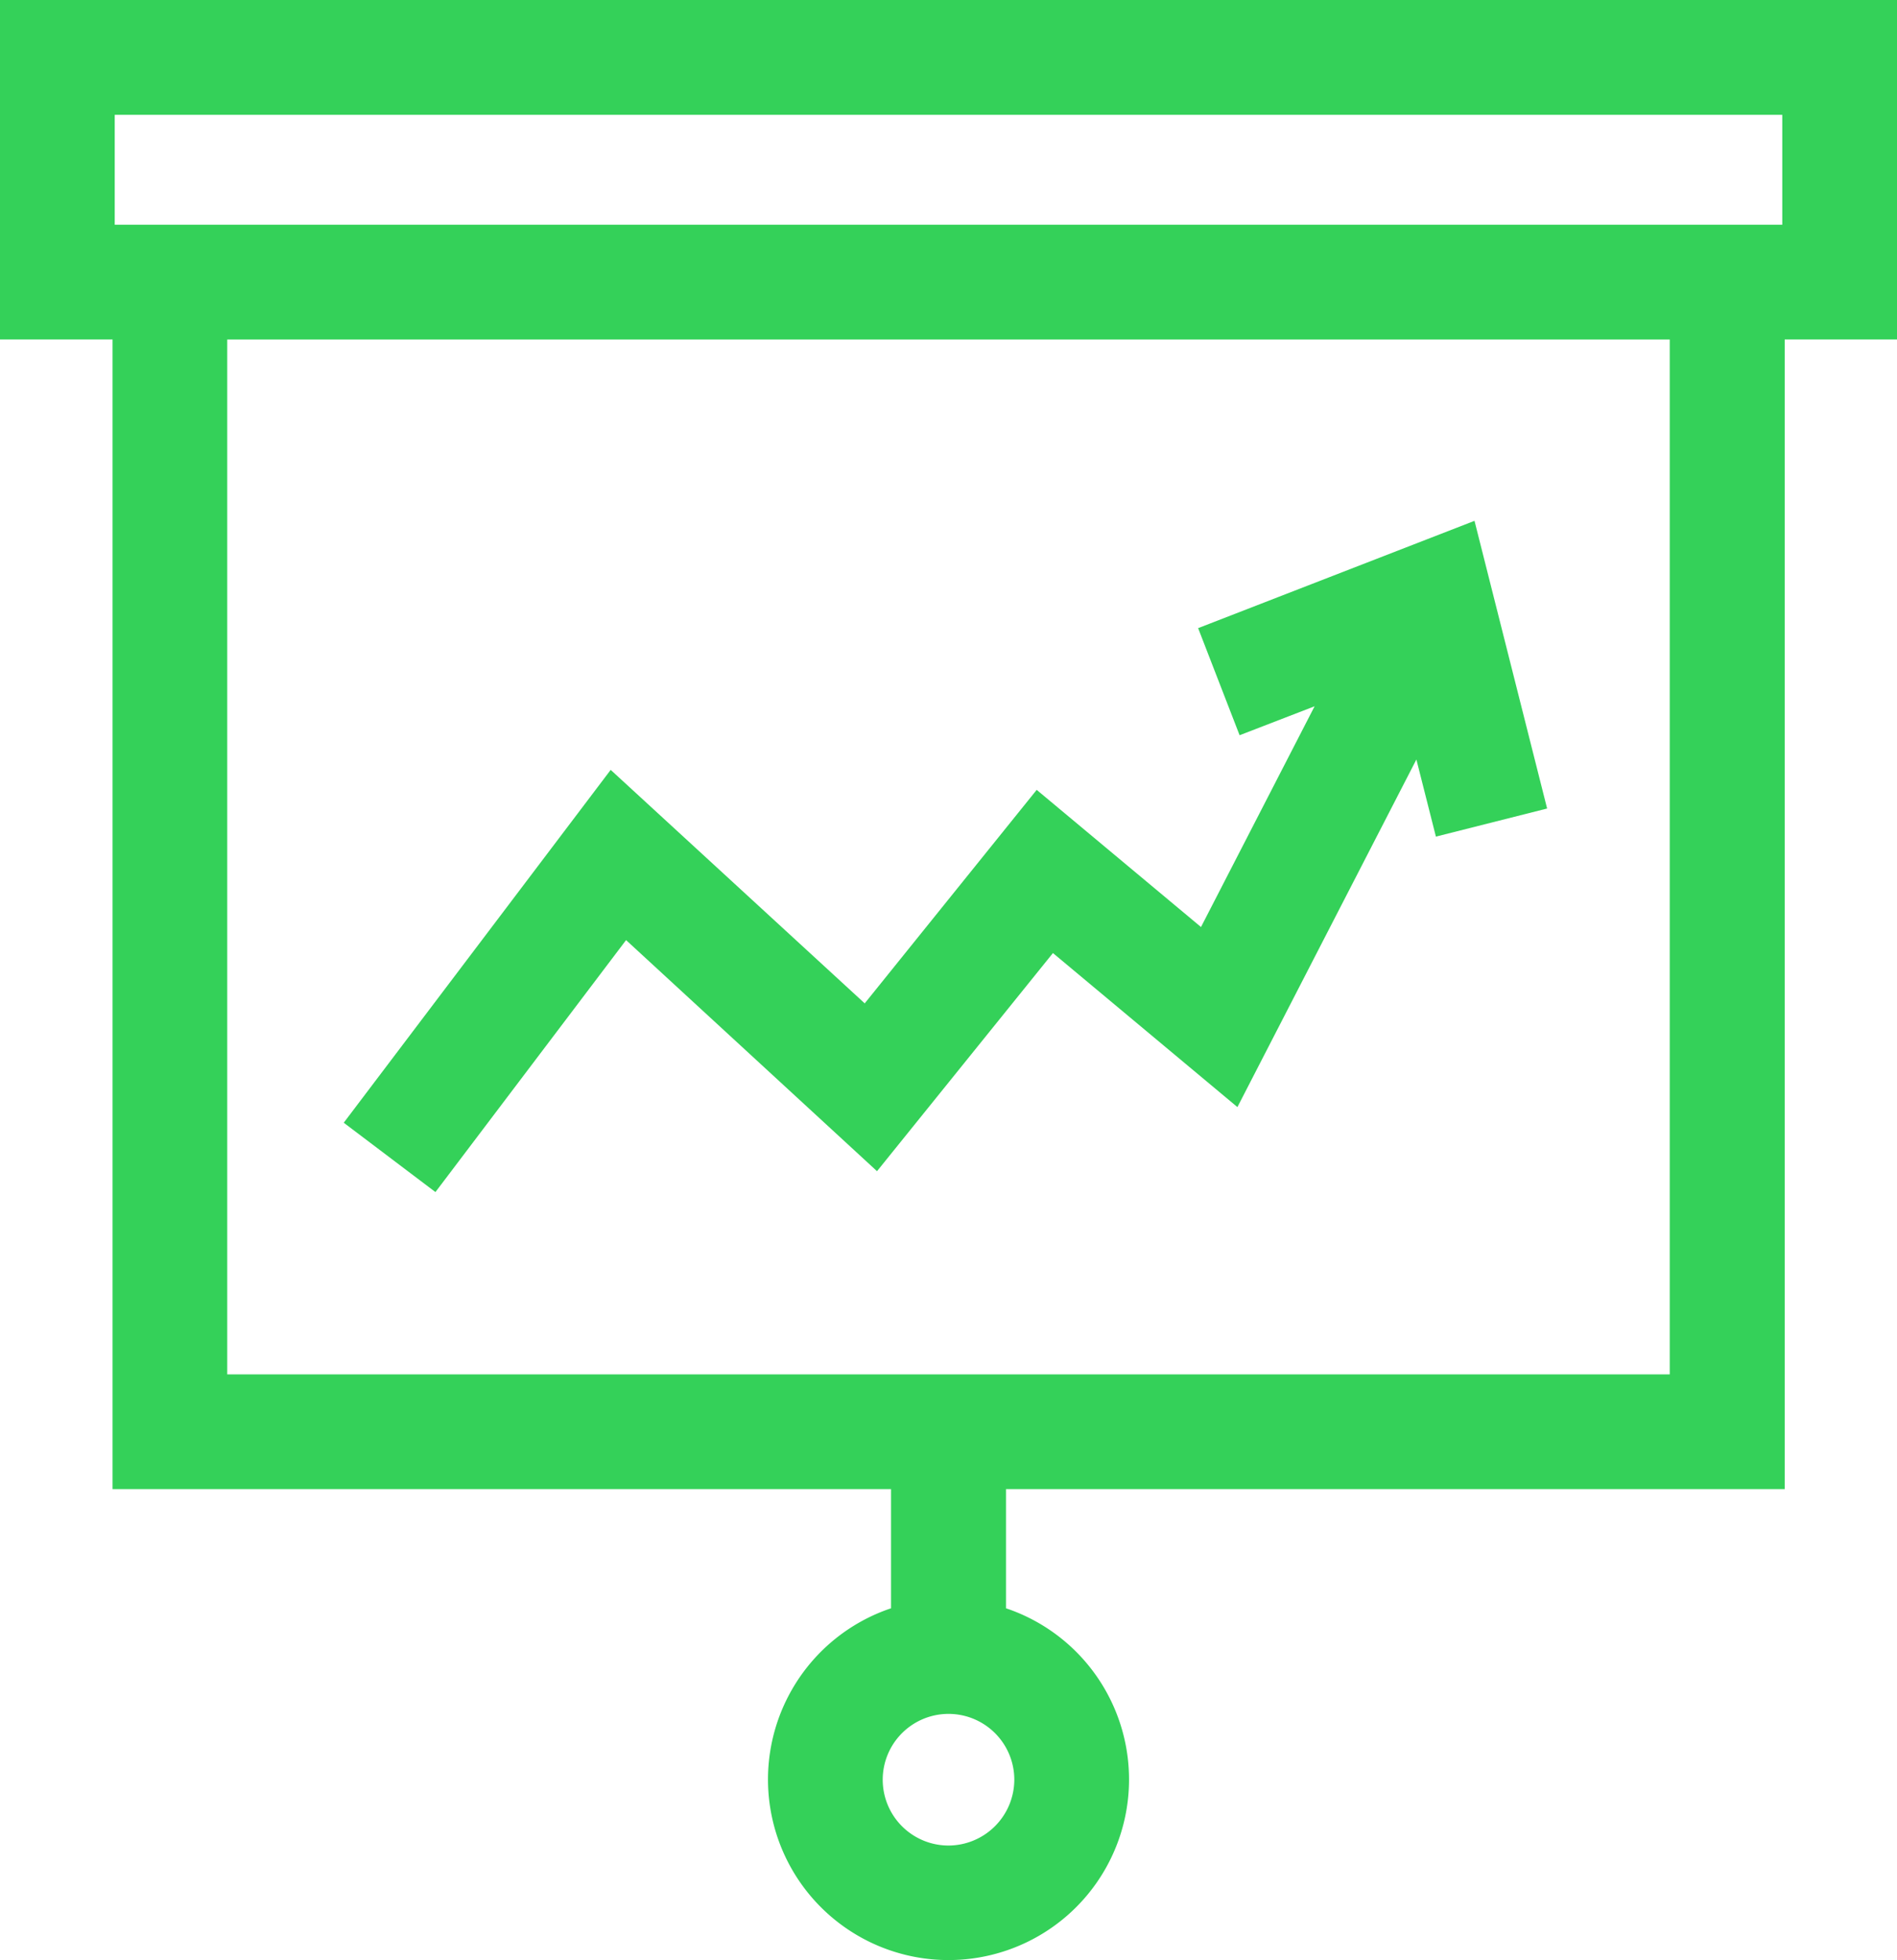 <svg xmlns="http://www.w3.org/2000/svg" width="61.527" height="63.555" viewBox="0 0 61.527 63.555"><defs><style>.a{fill:#34d159;}</style></defs><g transform="translate(-717.83 -2189.146)"><path class="a" d="M1077.527,2980H1016v11.006h3.65v37.273h25.25v3.863a5.855,5.855,0,1,0,3.728,0v-3.863h25.257v-37.273h3.643Zm-30.763,59.834a2.134,2.134,0,1,1,2.134-2.134A2.141,2.141,0,0,1,1046.763,3039.834Zm-27.043-52.548v-3.564h54.085v3.564Zm50.435,37.273h-46.786v-33.552h46.786Z" transform="translate(-298.17 -790.854)"/><path class="a" d="M1040.827,3017.329l8.139,7.492,5.706-7.072,5.983,4.994,5.805-11.269.633,2.5,3.607-.911-2.355-9.327-8.964,3.479,1.345,3.472,2.433-.939-3.685,7.157-5.329-4.447-5.578,6.922-8.239-7.57-8.658,11.44,2.974,2.248Z" transform="translate(-302.691 -797.704)"/></g></svg>